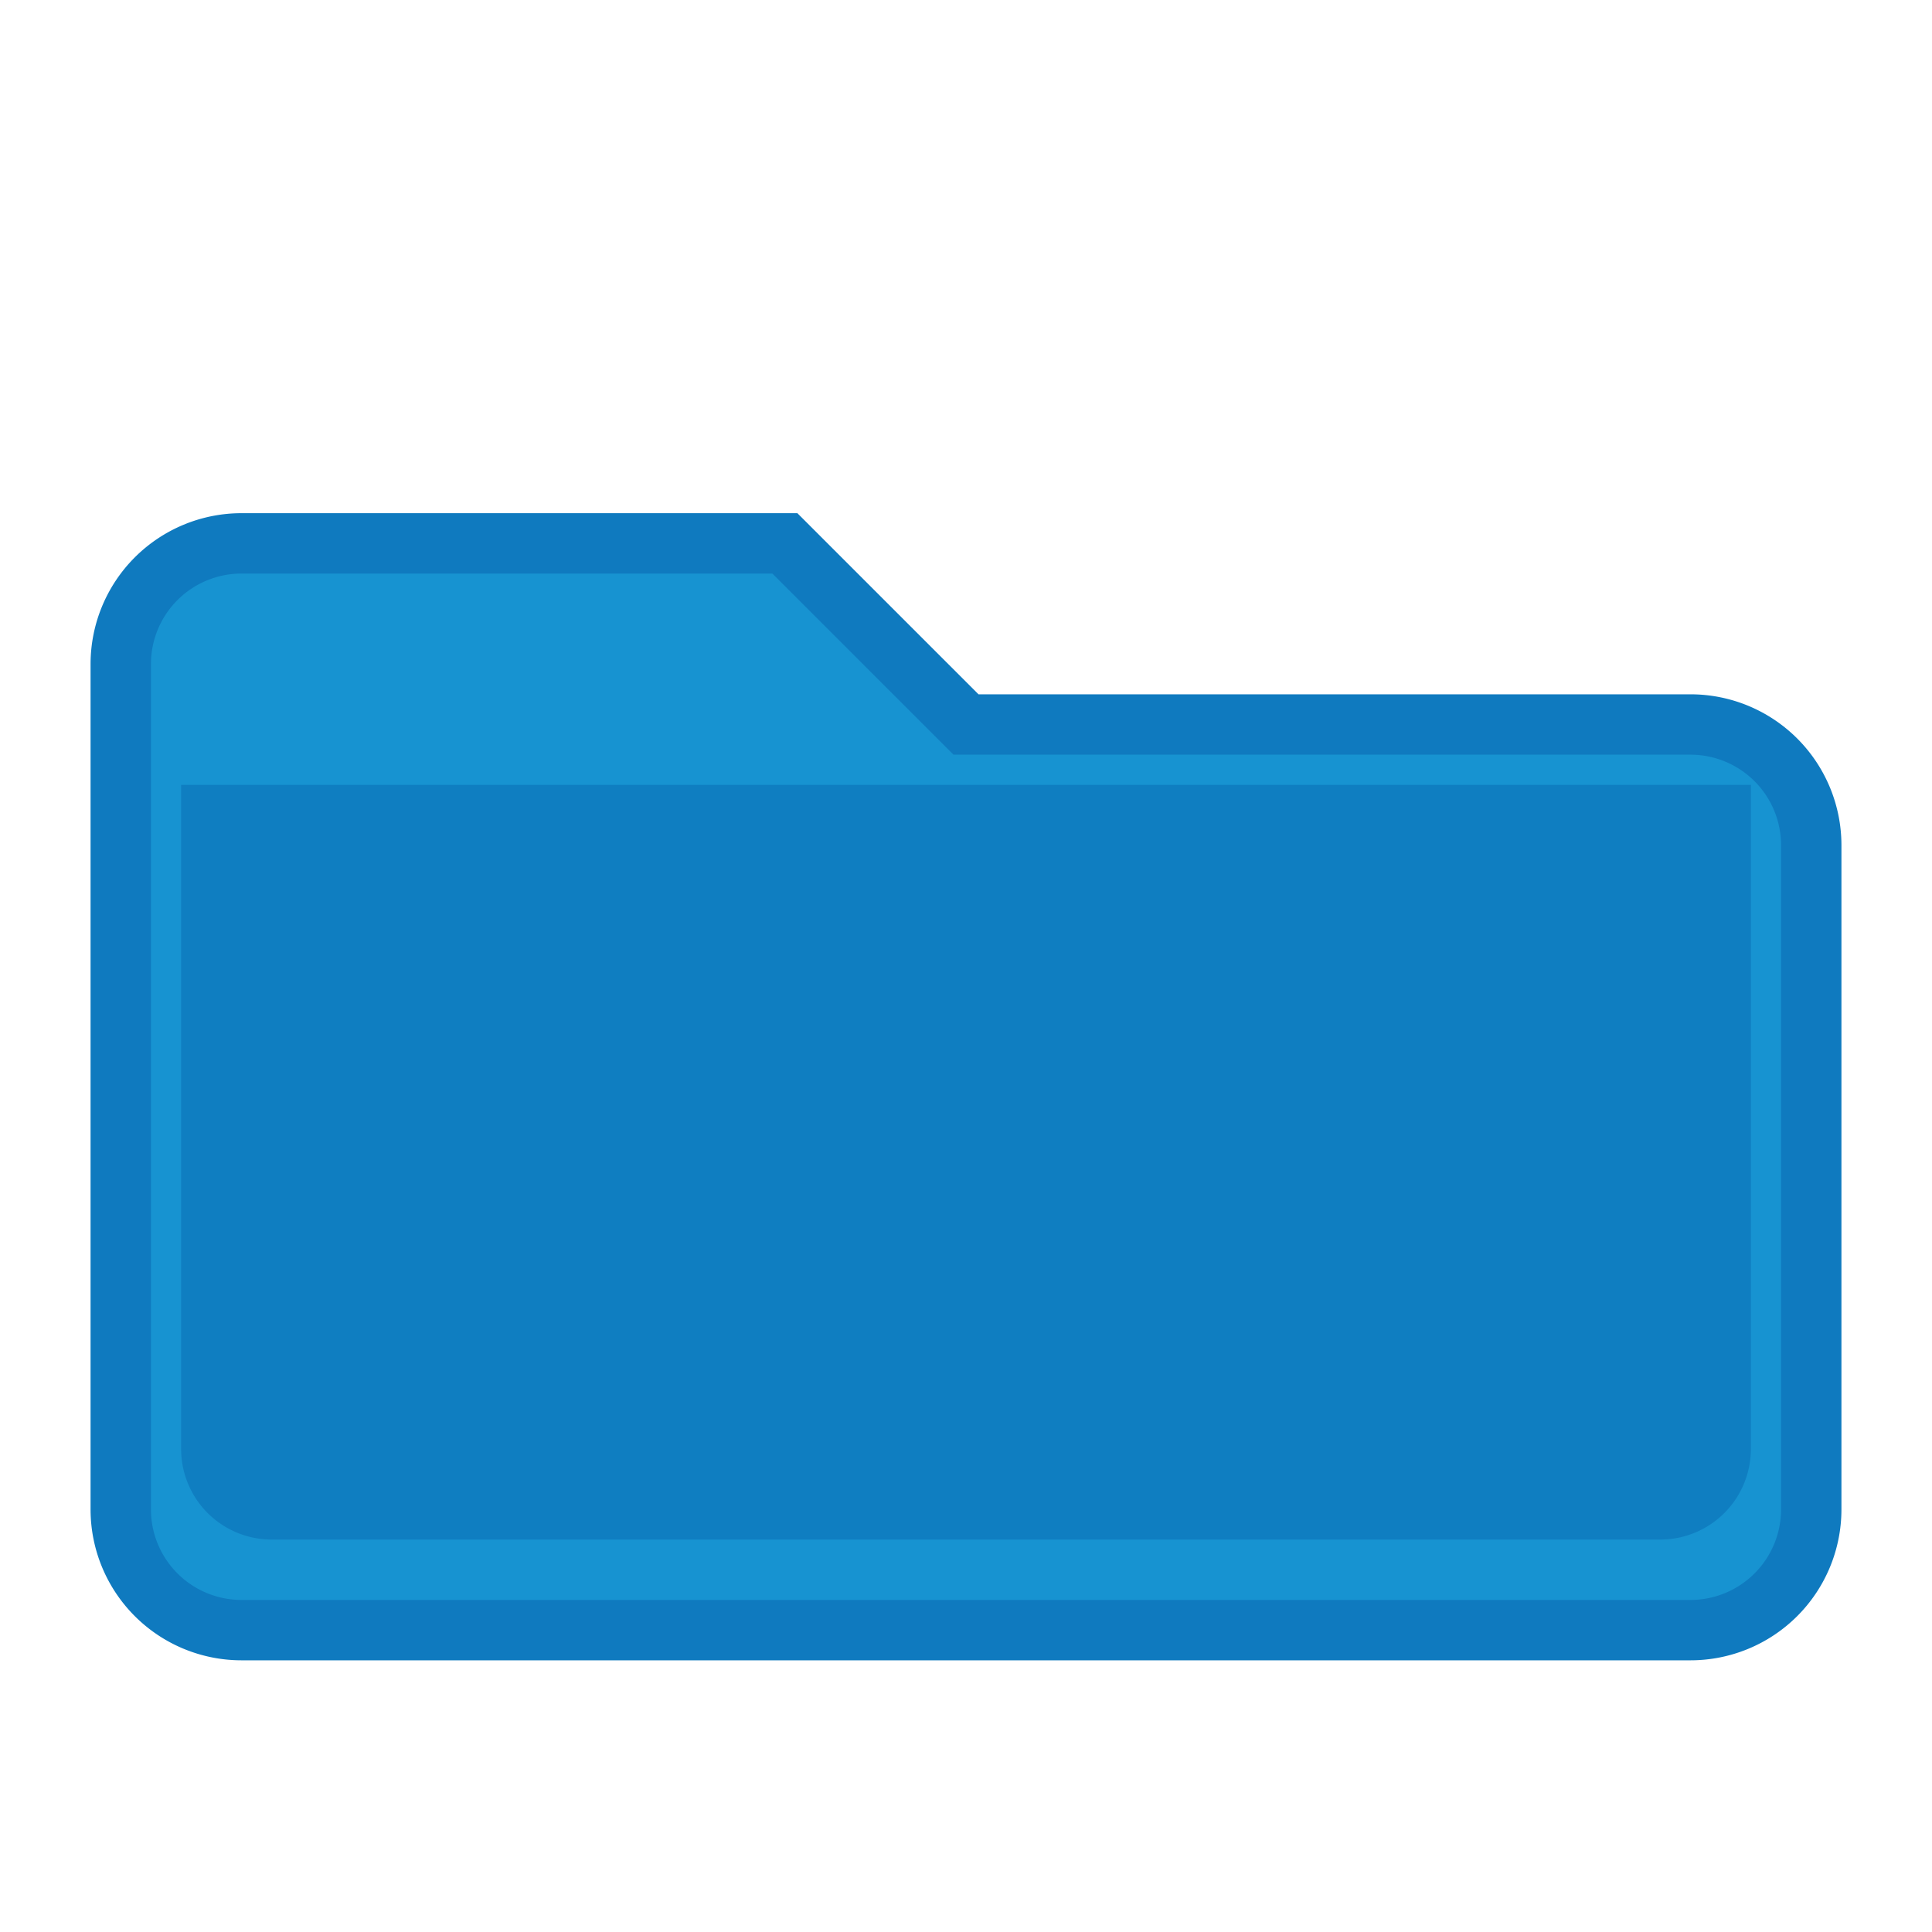 <svg xmlns="http://www.w3.org/2000/svg" viewBox="0 0 128 128" role="img" aria-labelledby="title">
  <title>Folder icon</title>
  <path d="M16 36h36l12 12h48a8 8 0 0 1 8 8v44a8 8 0 0 1-8 8H16a8 8 0 0 1-8-8V44a8 8 0 0 1 8-8z" fill="#1793d1" stroke="#0f7abf" stroke-width="4" />
  <path d="M12 52h104v44a6 6 0 0 1-6 6H18a6 6 0 0 1-6-6z" fill="#0f7abf" opacity="0.85" />
</svg>
